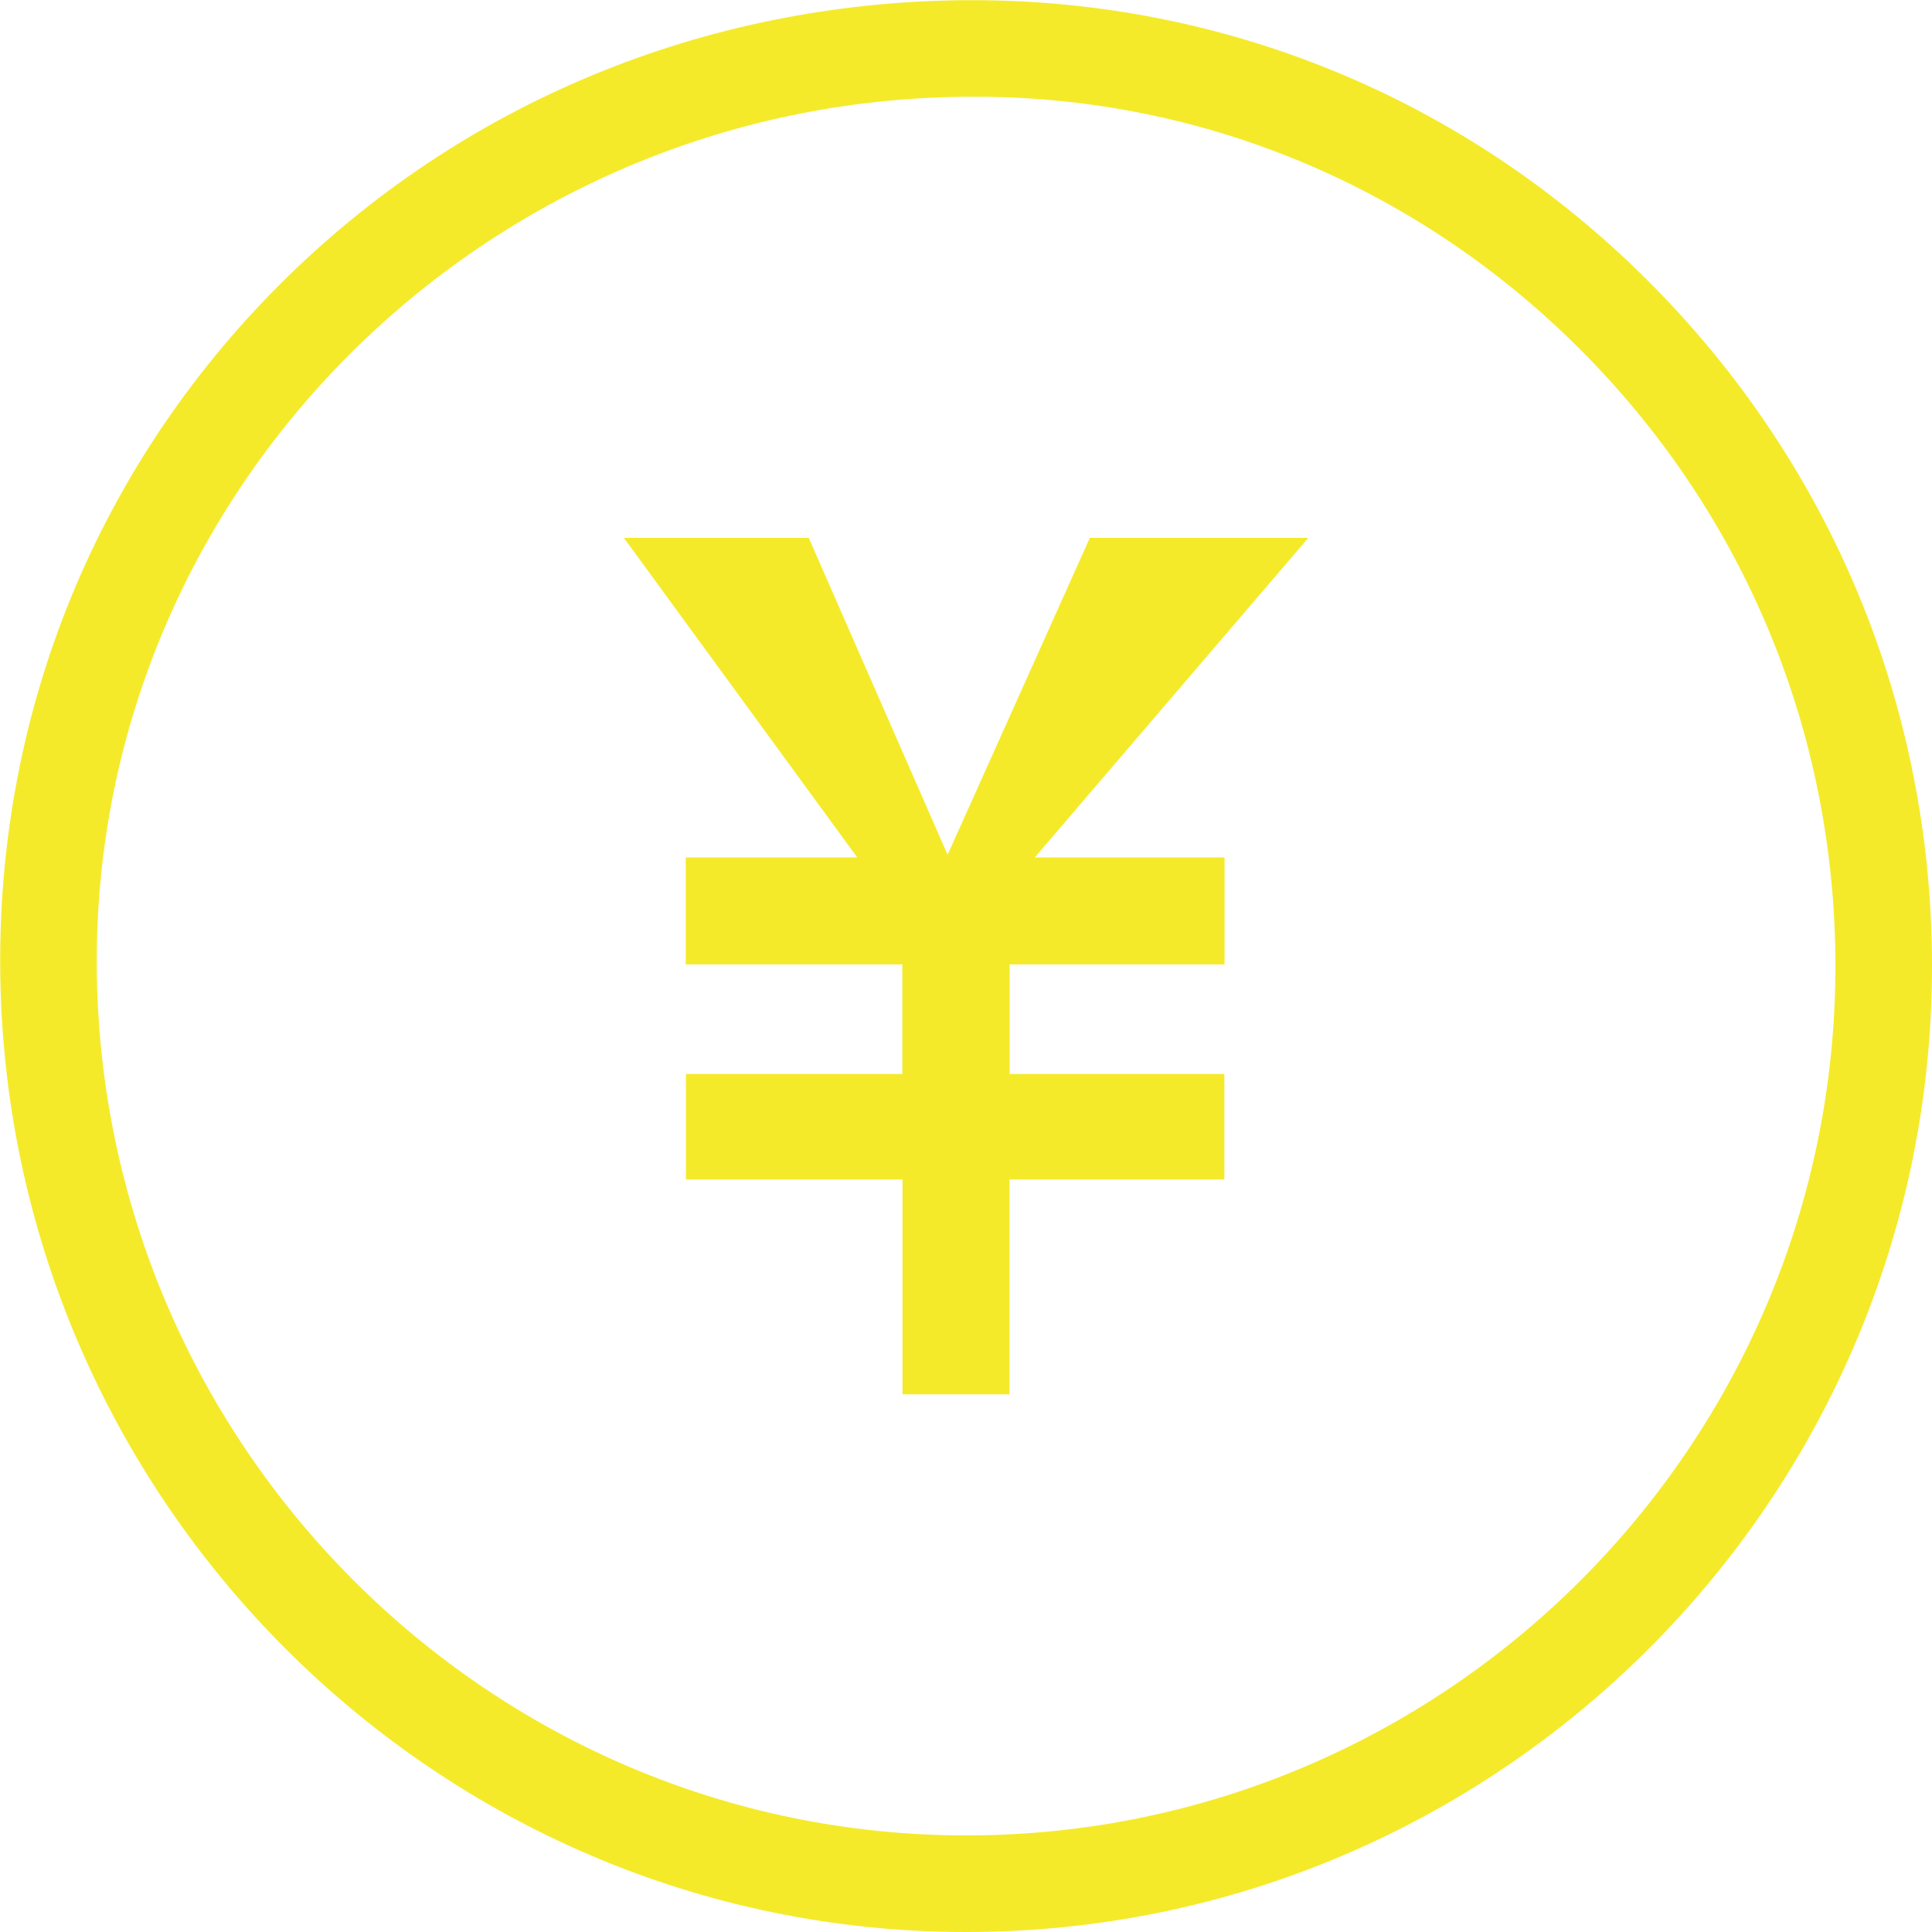 <?xml version="1.0" standalone="no"?><!DOCTYPE svg PUBLIC "-//W3C//DTD SVG 1.1//EN" "http://www.w3.org/Graphics/SVG/1.1/DTD/svg11.dtd"><svg t="1564534669377" class="icon" viewBox="0 0 1024 1024" version="1.1" xmlns="http://www.w3.org/2000/svg" p-id="31159" xmlns:xlink="http://www.w3.org/1999/xlink" width="200" height="200"><defs><style type="text/css"></style></defs><path d="M512.05 1024c-280.673 0-510.35-229.578-511.95-511.85-0.8-136.587 51.795-264.874 147.986-361.165C244.276 54.695 373.464 1.1 511.85 0.1h3.5c134.387 0 261.075 52.295 356.965 147.586 97.79 97.091 151.685 226.478 151.685 364.364 0 282.272-229.678 511.95-511.95 511.95z m0.2-972.705C256.675 53.095 49.895 259.675 51.295 511.95c1.4 254.175 208.08 460.855 460.755 460.855 254.075 0 460.755-206.68 460.755-460.755 0-124.088-48.495-240.577-136.487-328.068-86.992-86.392-202.08-133.887-324.068-132.687z" fill="#f4ea2a" p-id="31160"></path><path d="M577.644 285.072l-75.393 167.984-73.593-167.984h-97.99l123.688 169.383h-90.891v56.694h114.789v58.094H363.564v55.895h114.789v113.889h56.694V625.139H648.937v-55.895H535.148v-58.094h113.889v-56.694H548.446l144.986-169.383H577.644z" fill="#f4ea2a" p-id="31161"></path></svg>